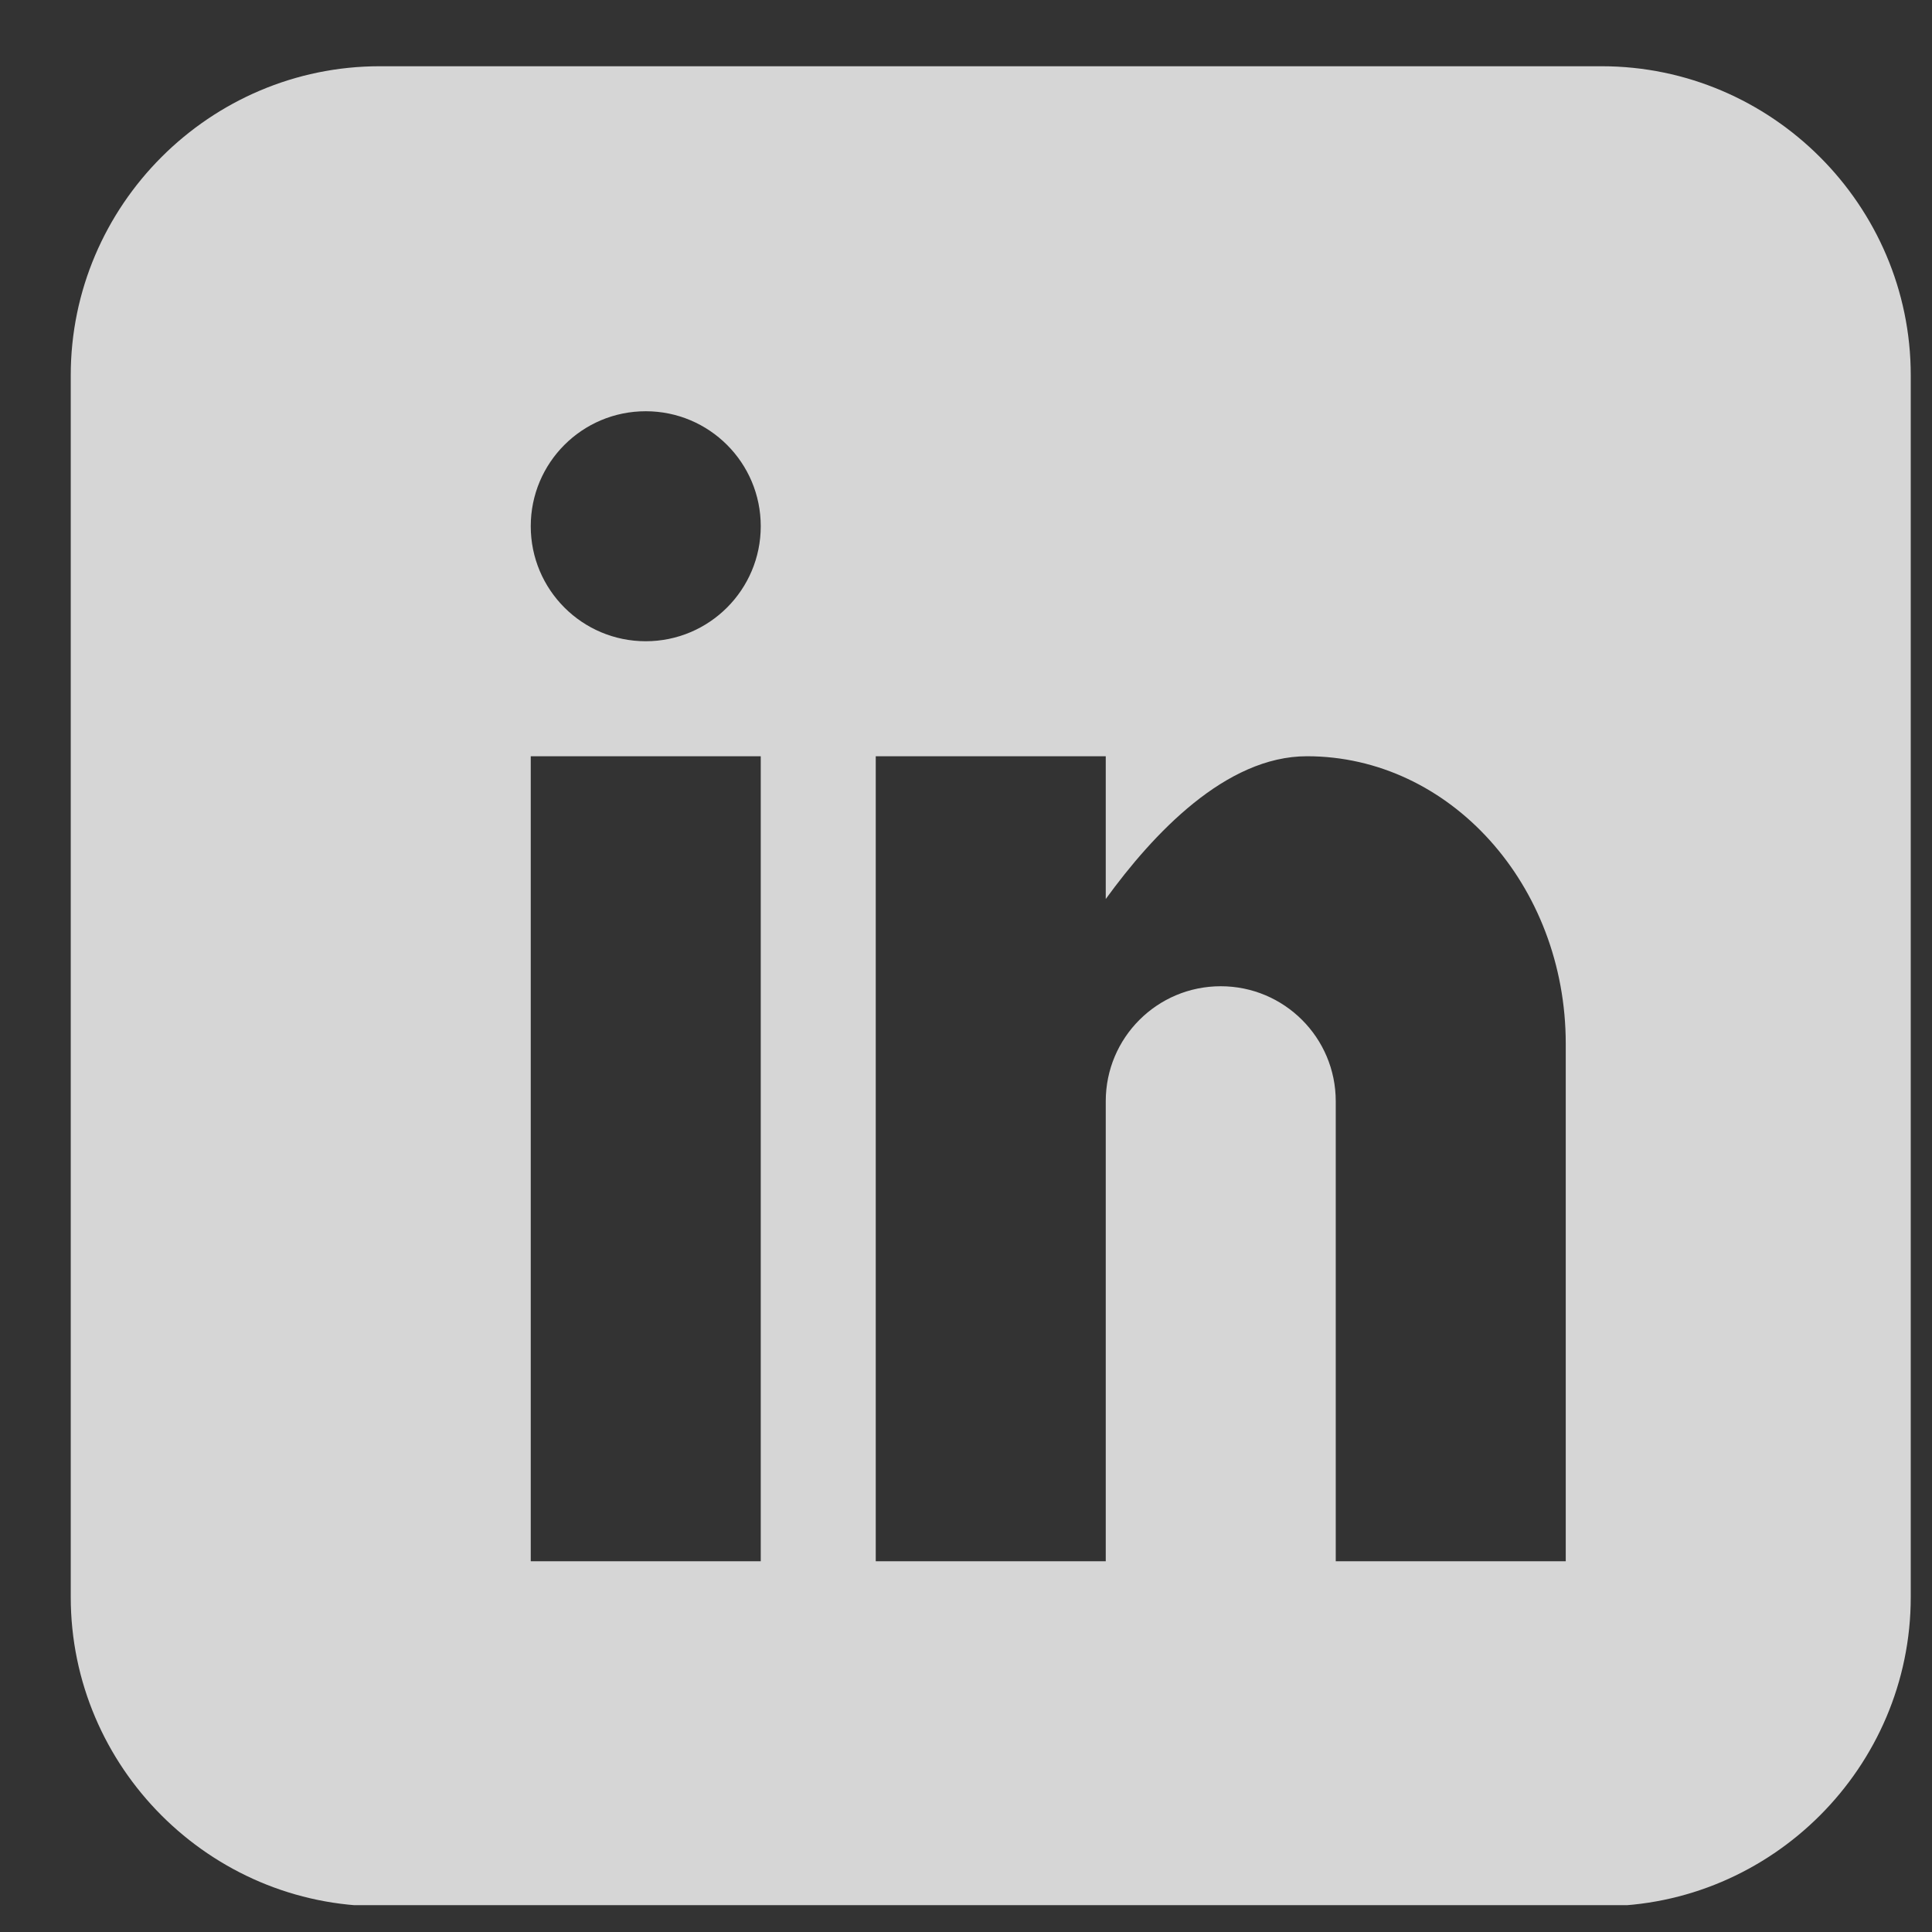 <svg width="21" height="21" viewBox="0 0 21 21" fill="none" xmlns="http://www.w3.org/2000/svg">
<rect x="0" y="0" width="21" height="21" fill="#333333" stroke="none"/>
<g id="linkedin-105 1" clip-path="url(#clip0_196_2809)">
<path id="Vector" d="M17.409 0.72H4.128C2.281 0.72 0.769 2.232 0.769 4.079V17.36C0.769 19.208 2.281 20.72 4.128 20.72H17.409C19.257 20.72 20.769 19.208 20.769 17.36V4.079C20.769 2.232 19.257 0.72 17.409 0.72ZM8.269 16.97H5.769V8.22H8.269V16.97ZM7.019 6.97C6.328 6.97 5.769 6.41 5.769 5.72C5.769 5.029 6.328 4.47 7.019 4.47C7.709 4.47 8.269 5.029 8.269 5.72C8.269 6.41 7.709 6.97 7.019 6.97ZM17.019 16.97H14.519V11.97C14.519 11.279 13.959 10.72 13.269 10.72C12.578 10.72 12.019 11.279 12.019 11.97V16.97H9.519V8.22H12.019V9.772C12.534 9.063 13.322 8.22 14.206 8.22C15.759 8.22 17.019 9.619 17.019 11.345V16.97Z" fill="white" fill-opacity="0.8"/>
</g>
<defs>
<clipPath id="clip0_196_2809">
<rect width="20" height="20" fill="white" transform="translate(0.769 0.708)"/>
</clipPath>
</defs>
</svg>
